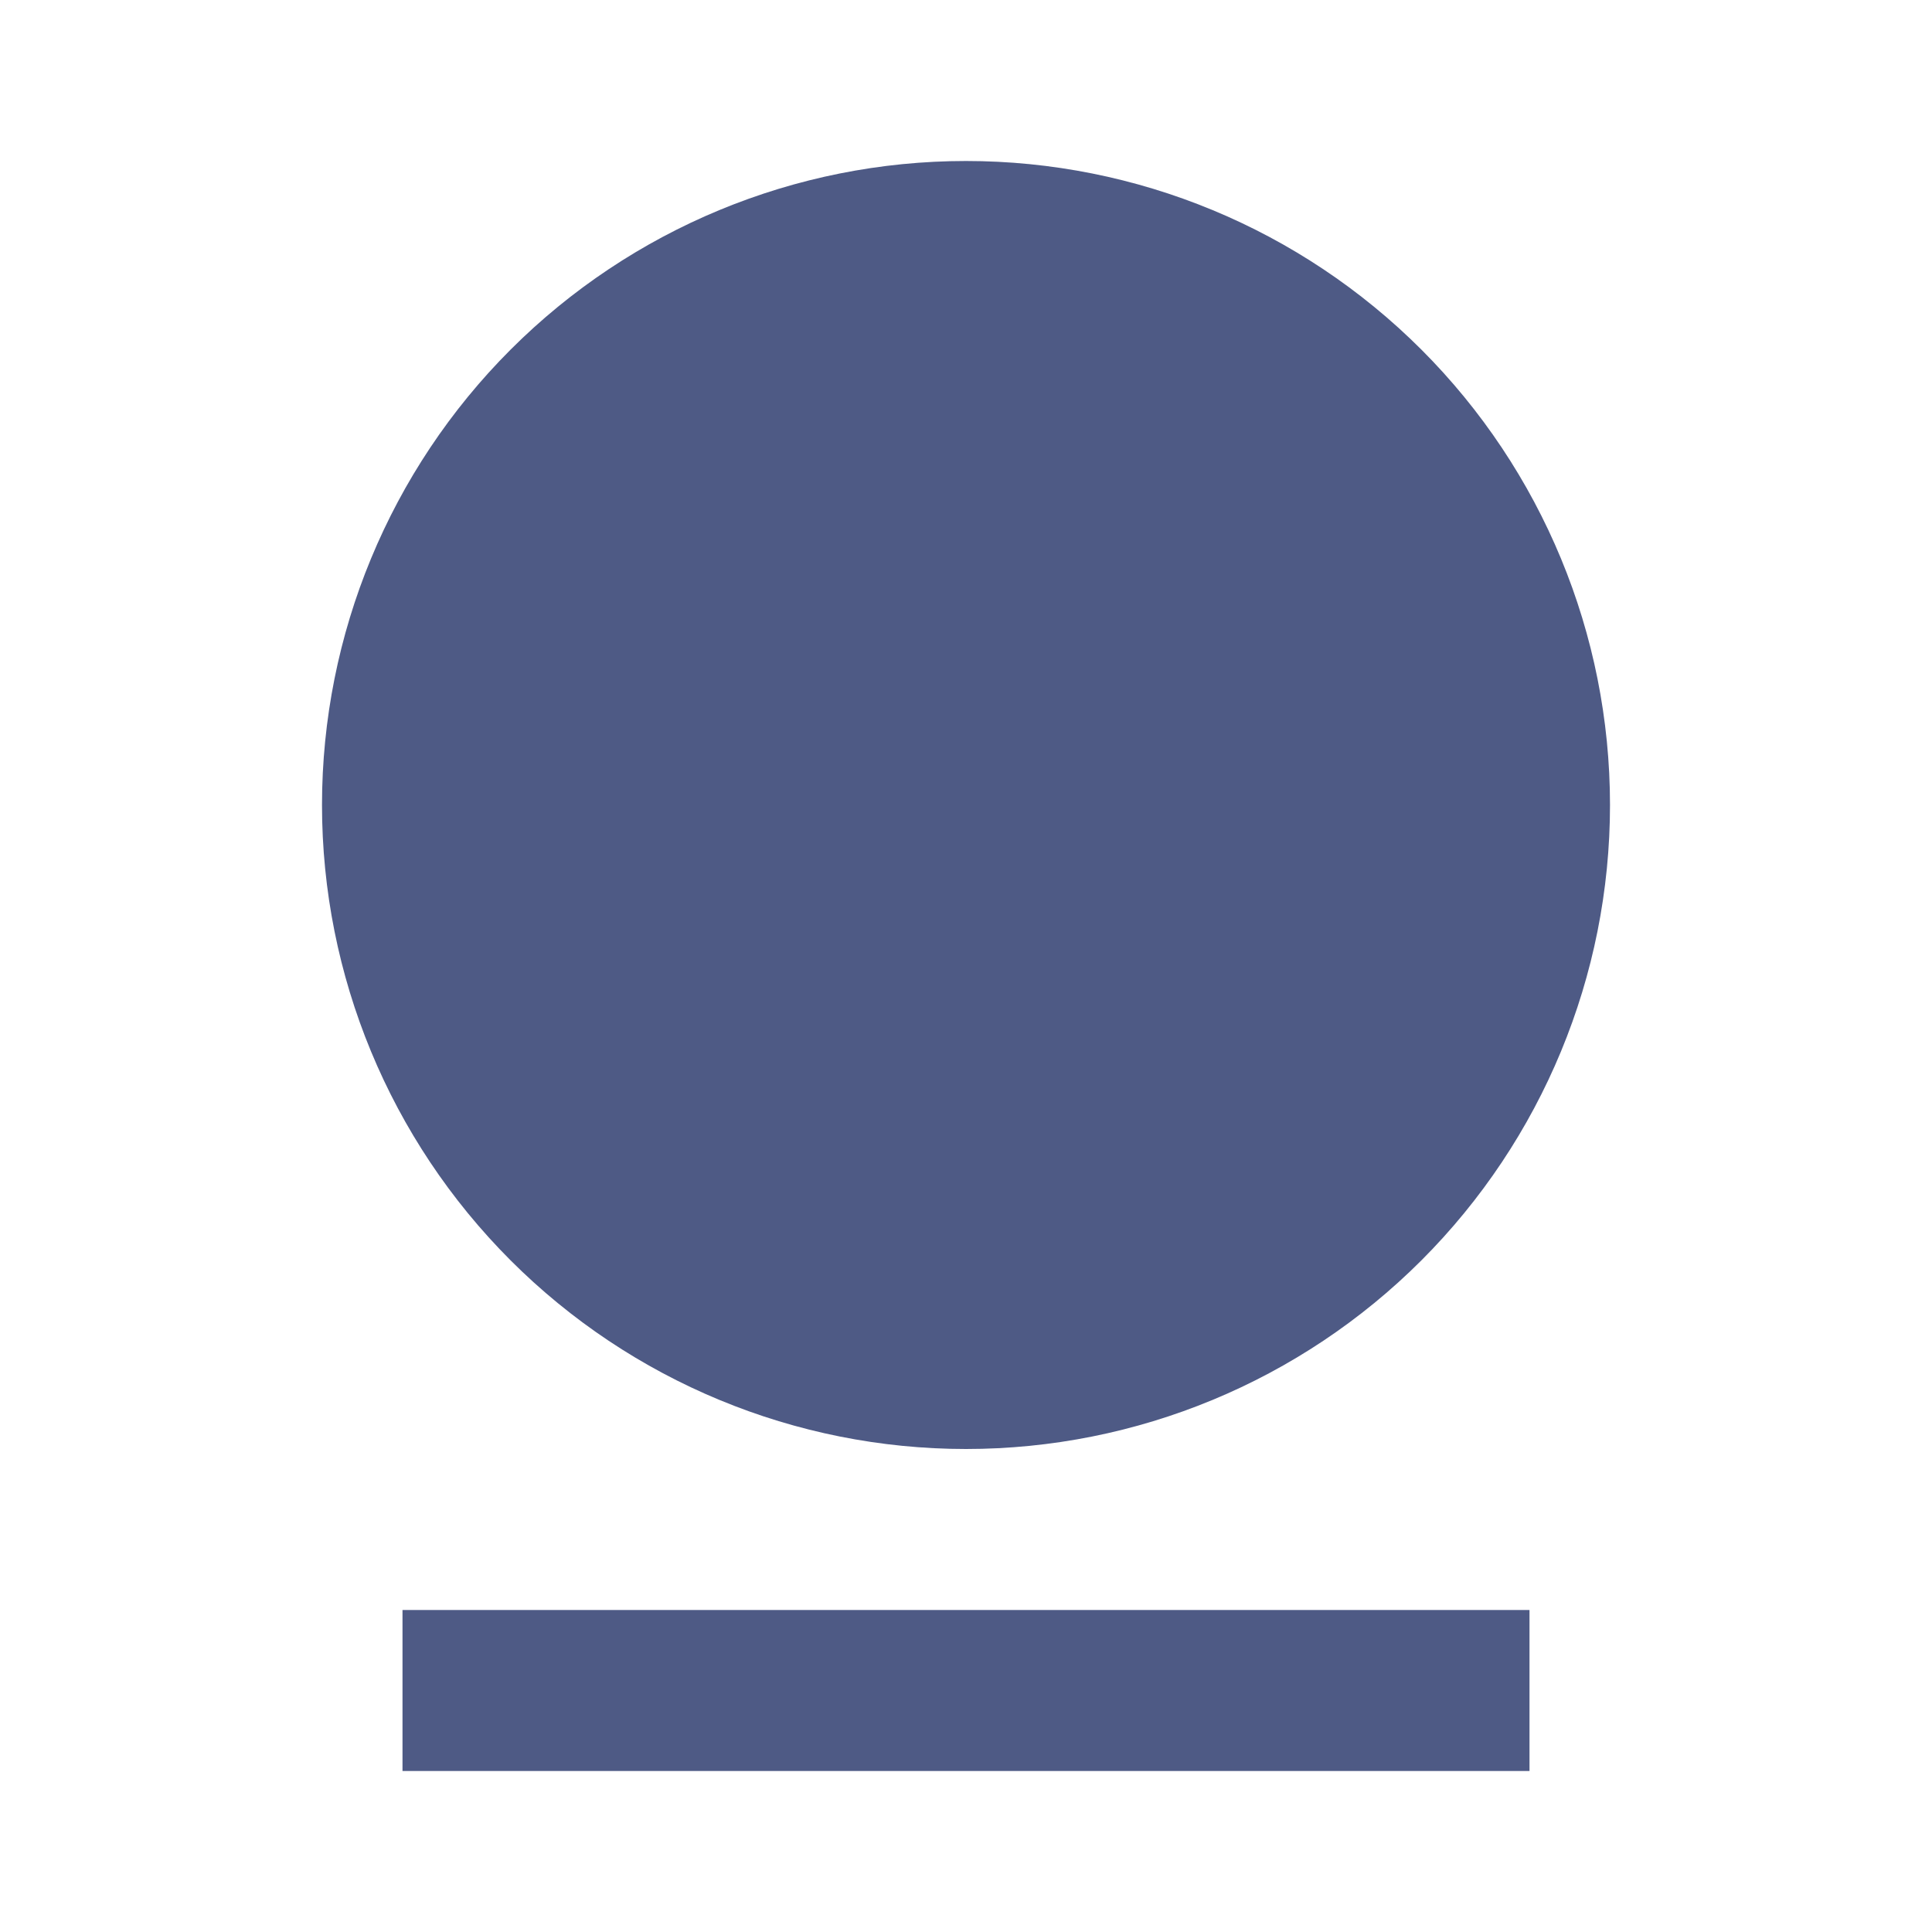 <svg width="48" height="48" viewBox="0 0 48 48" fill="none" xmlns="http://www.w3.org/2000/svg">
<g clip-path="url(#clip0_7_580)">
<path d="M10 40H38V44H10V40ZM24 36C19.756 36 15.687 34.314 12.686 31.314C9.686 28.313 8 24.244 8 20C8 15.757 9.686 11.687 12.686 8.686C15.687 5.686 19.756 4 24 4C28.244 4 32.313 5.686 35.314 8.686C38.314 11.687 40 15.757 40 20C40 24.244 38.314 28.313 35.314 31.314C32.313 34.314 28.244 36 24 36V36Z" fill="#4E5A85"/>
</g>
<defs>
<clipPath id="clip0_7_580">
<rect width="48" height="48" fill="white"/>
</clipPath>
</defs>
</svg>
